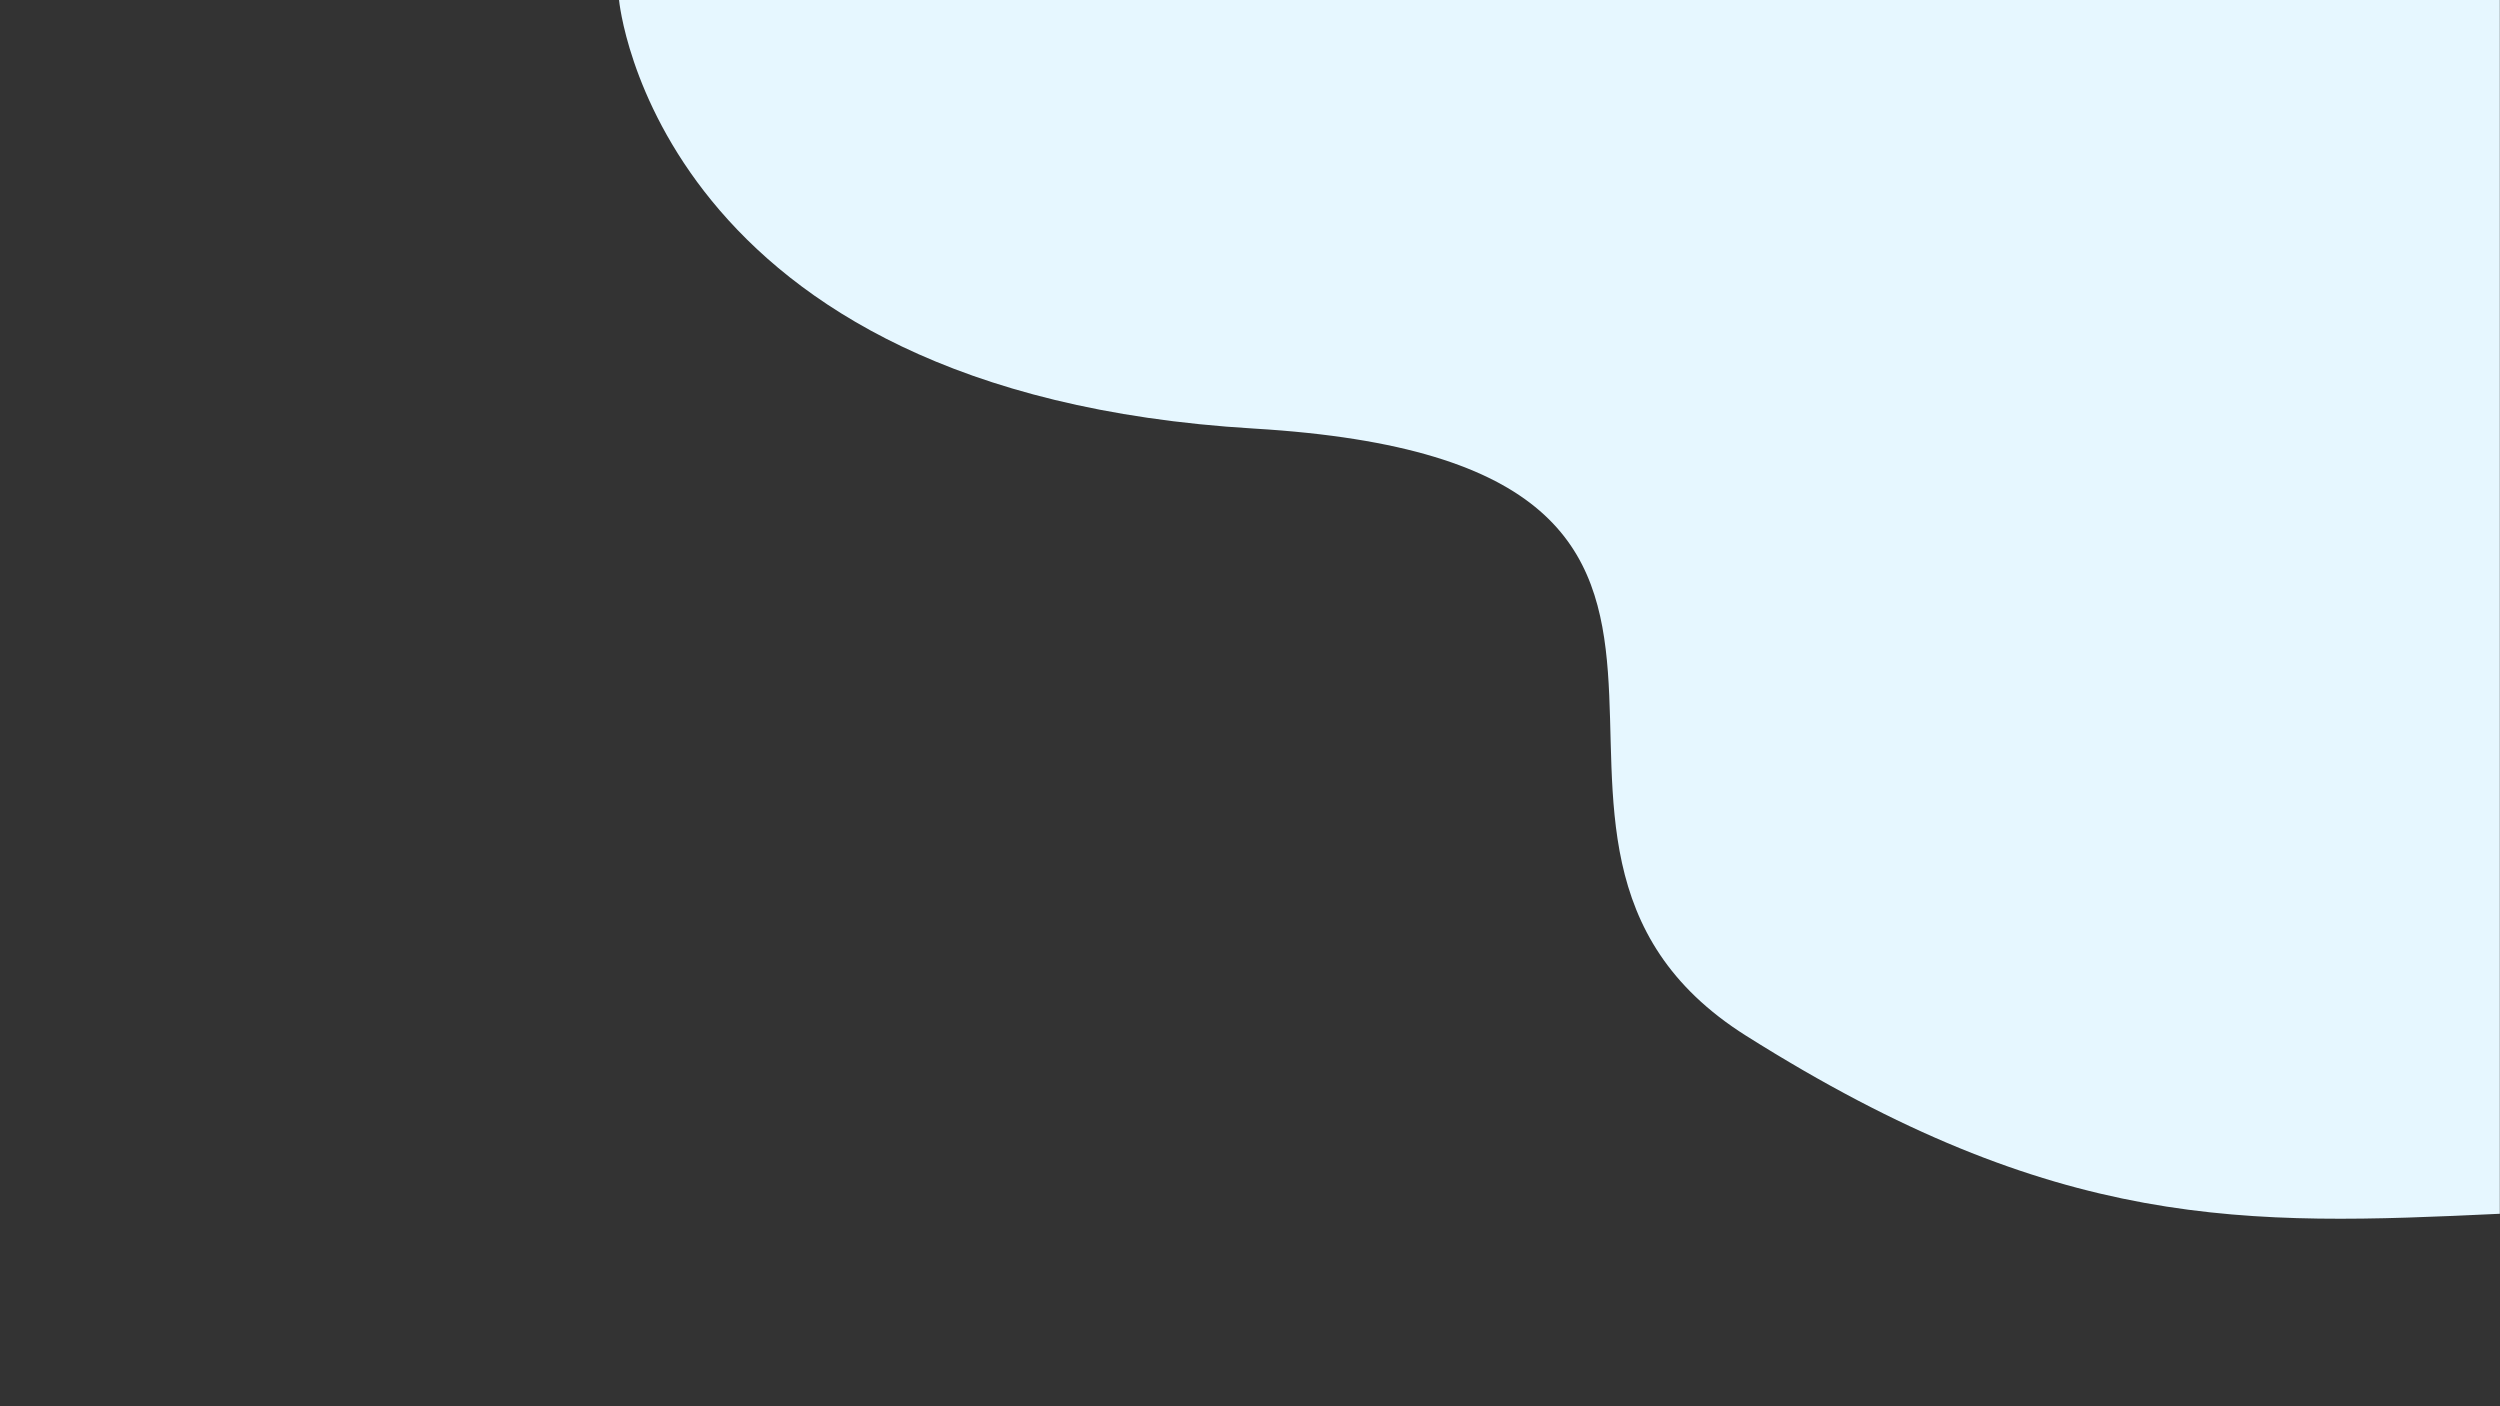 <svg xmlns="http://www.w3.org/2000/svg" xmlns:xlink="http://www.w3.org/1999/xlink" width="1920" height="1080" viewBox="0 0 1920 1080"><rect x="0" y="0" width="1920" height="1080" fill="#333333" stroke="none"/><defs><clipPath id="b"><rect width="1920" height="1080"/></clipPath></defs><g id="a" clip-path="url(#b)"><path d="M475.429,0s27.429,301.714,487.619,329.143,138.667,315.429,377.905,466.286,383.848,145.895,578.9,136.752V0Z" fill="#e6f7ff"/></g></svg>